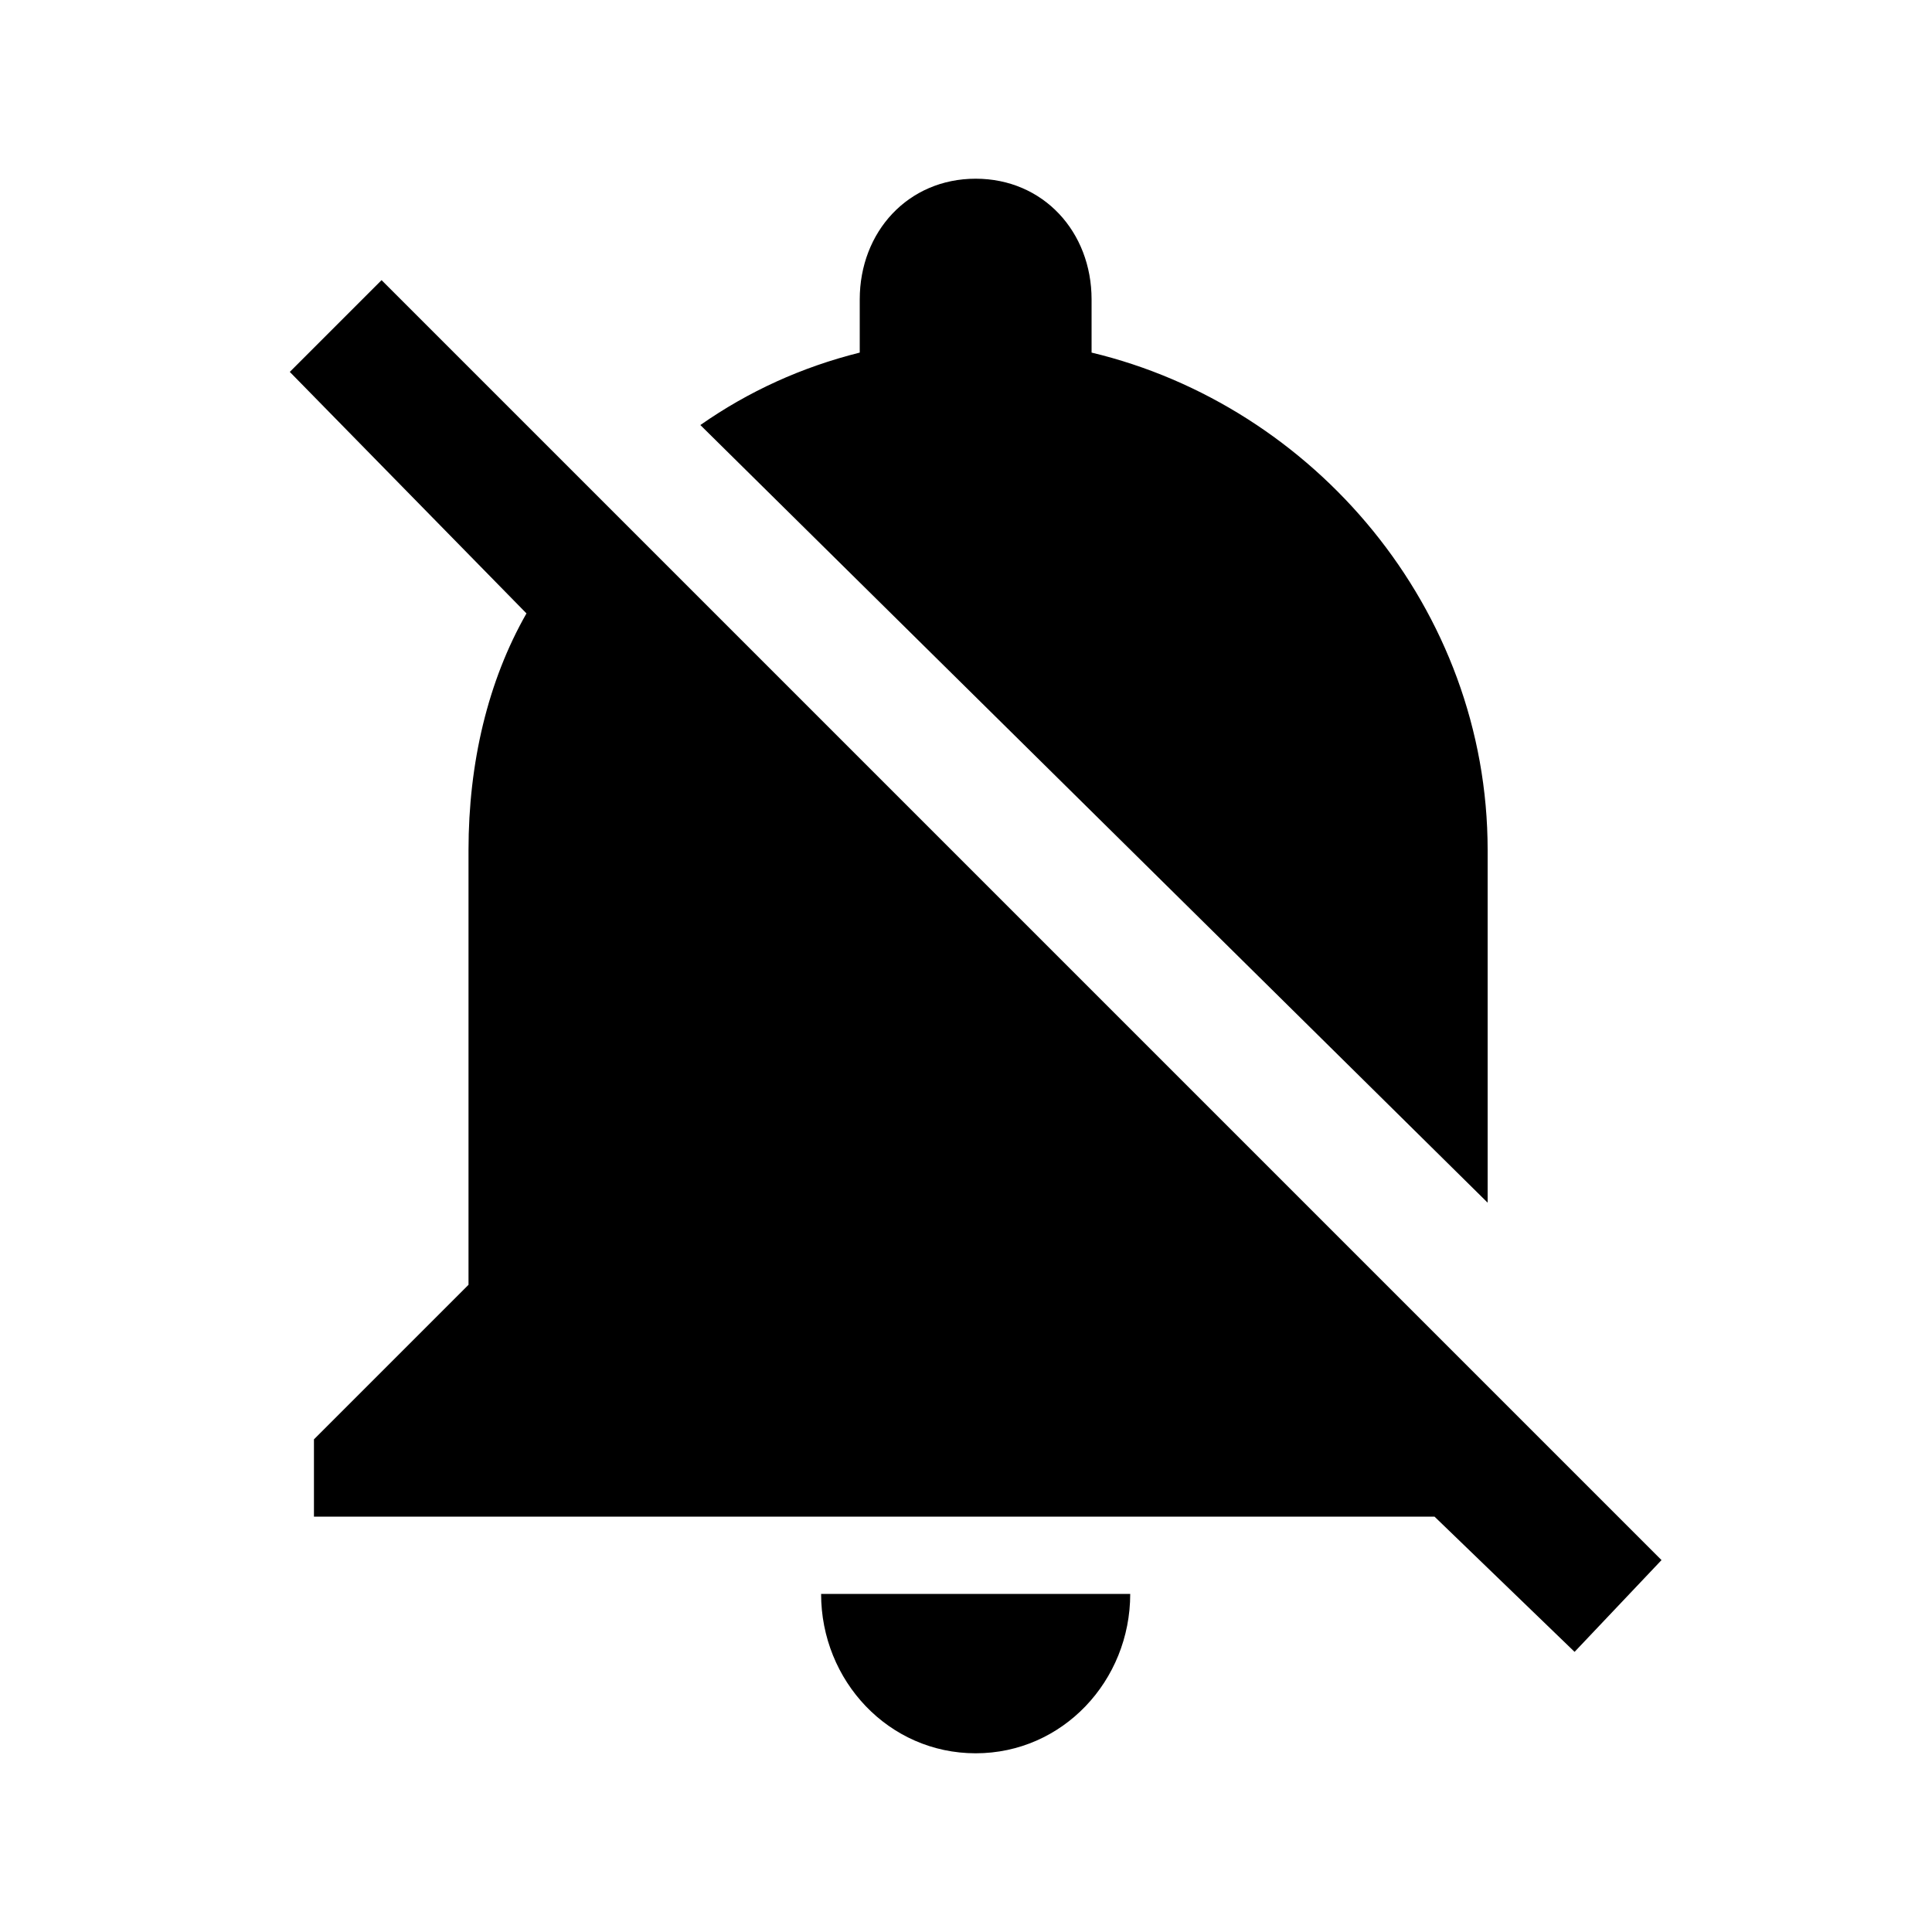 <?xml version="1.0"?><svg fill="currentColor" xmlns="http://www.w3.org/2000/svg" width="40" height="40" viewBox="0 0 40 40"><path d="m20.2 36.3c-1.8 0-3.2-1.5-3.2-3.3h6.4c0 1.8-1.4 3.3-3.2 3.3z m-9.7-27.9l23.9 23.9-1.8 1.9-2.9-2.8h-23.2v-1.6l3.2-3.2v-9c0-1.8 0.4-3.5 1.2-4.9l-4.9-5 1.9-1.9 2.6 2.6z m20.3 9.2v7.3l-16.3-16.1c1-0.7 2.1-1.2 3.3-1.5v-1.1c0-1.4 1-2.5 2.4-2.5s2.4 1.1 2.4 2.5v1.1c4.6 1.1 8.2 5.3 8.2 10.3z"></path></svg>
